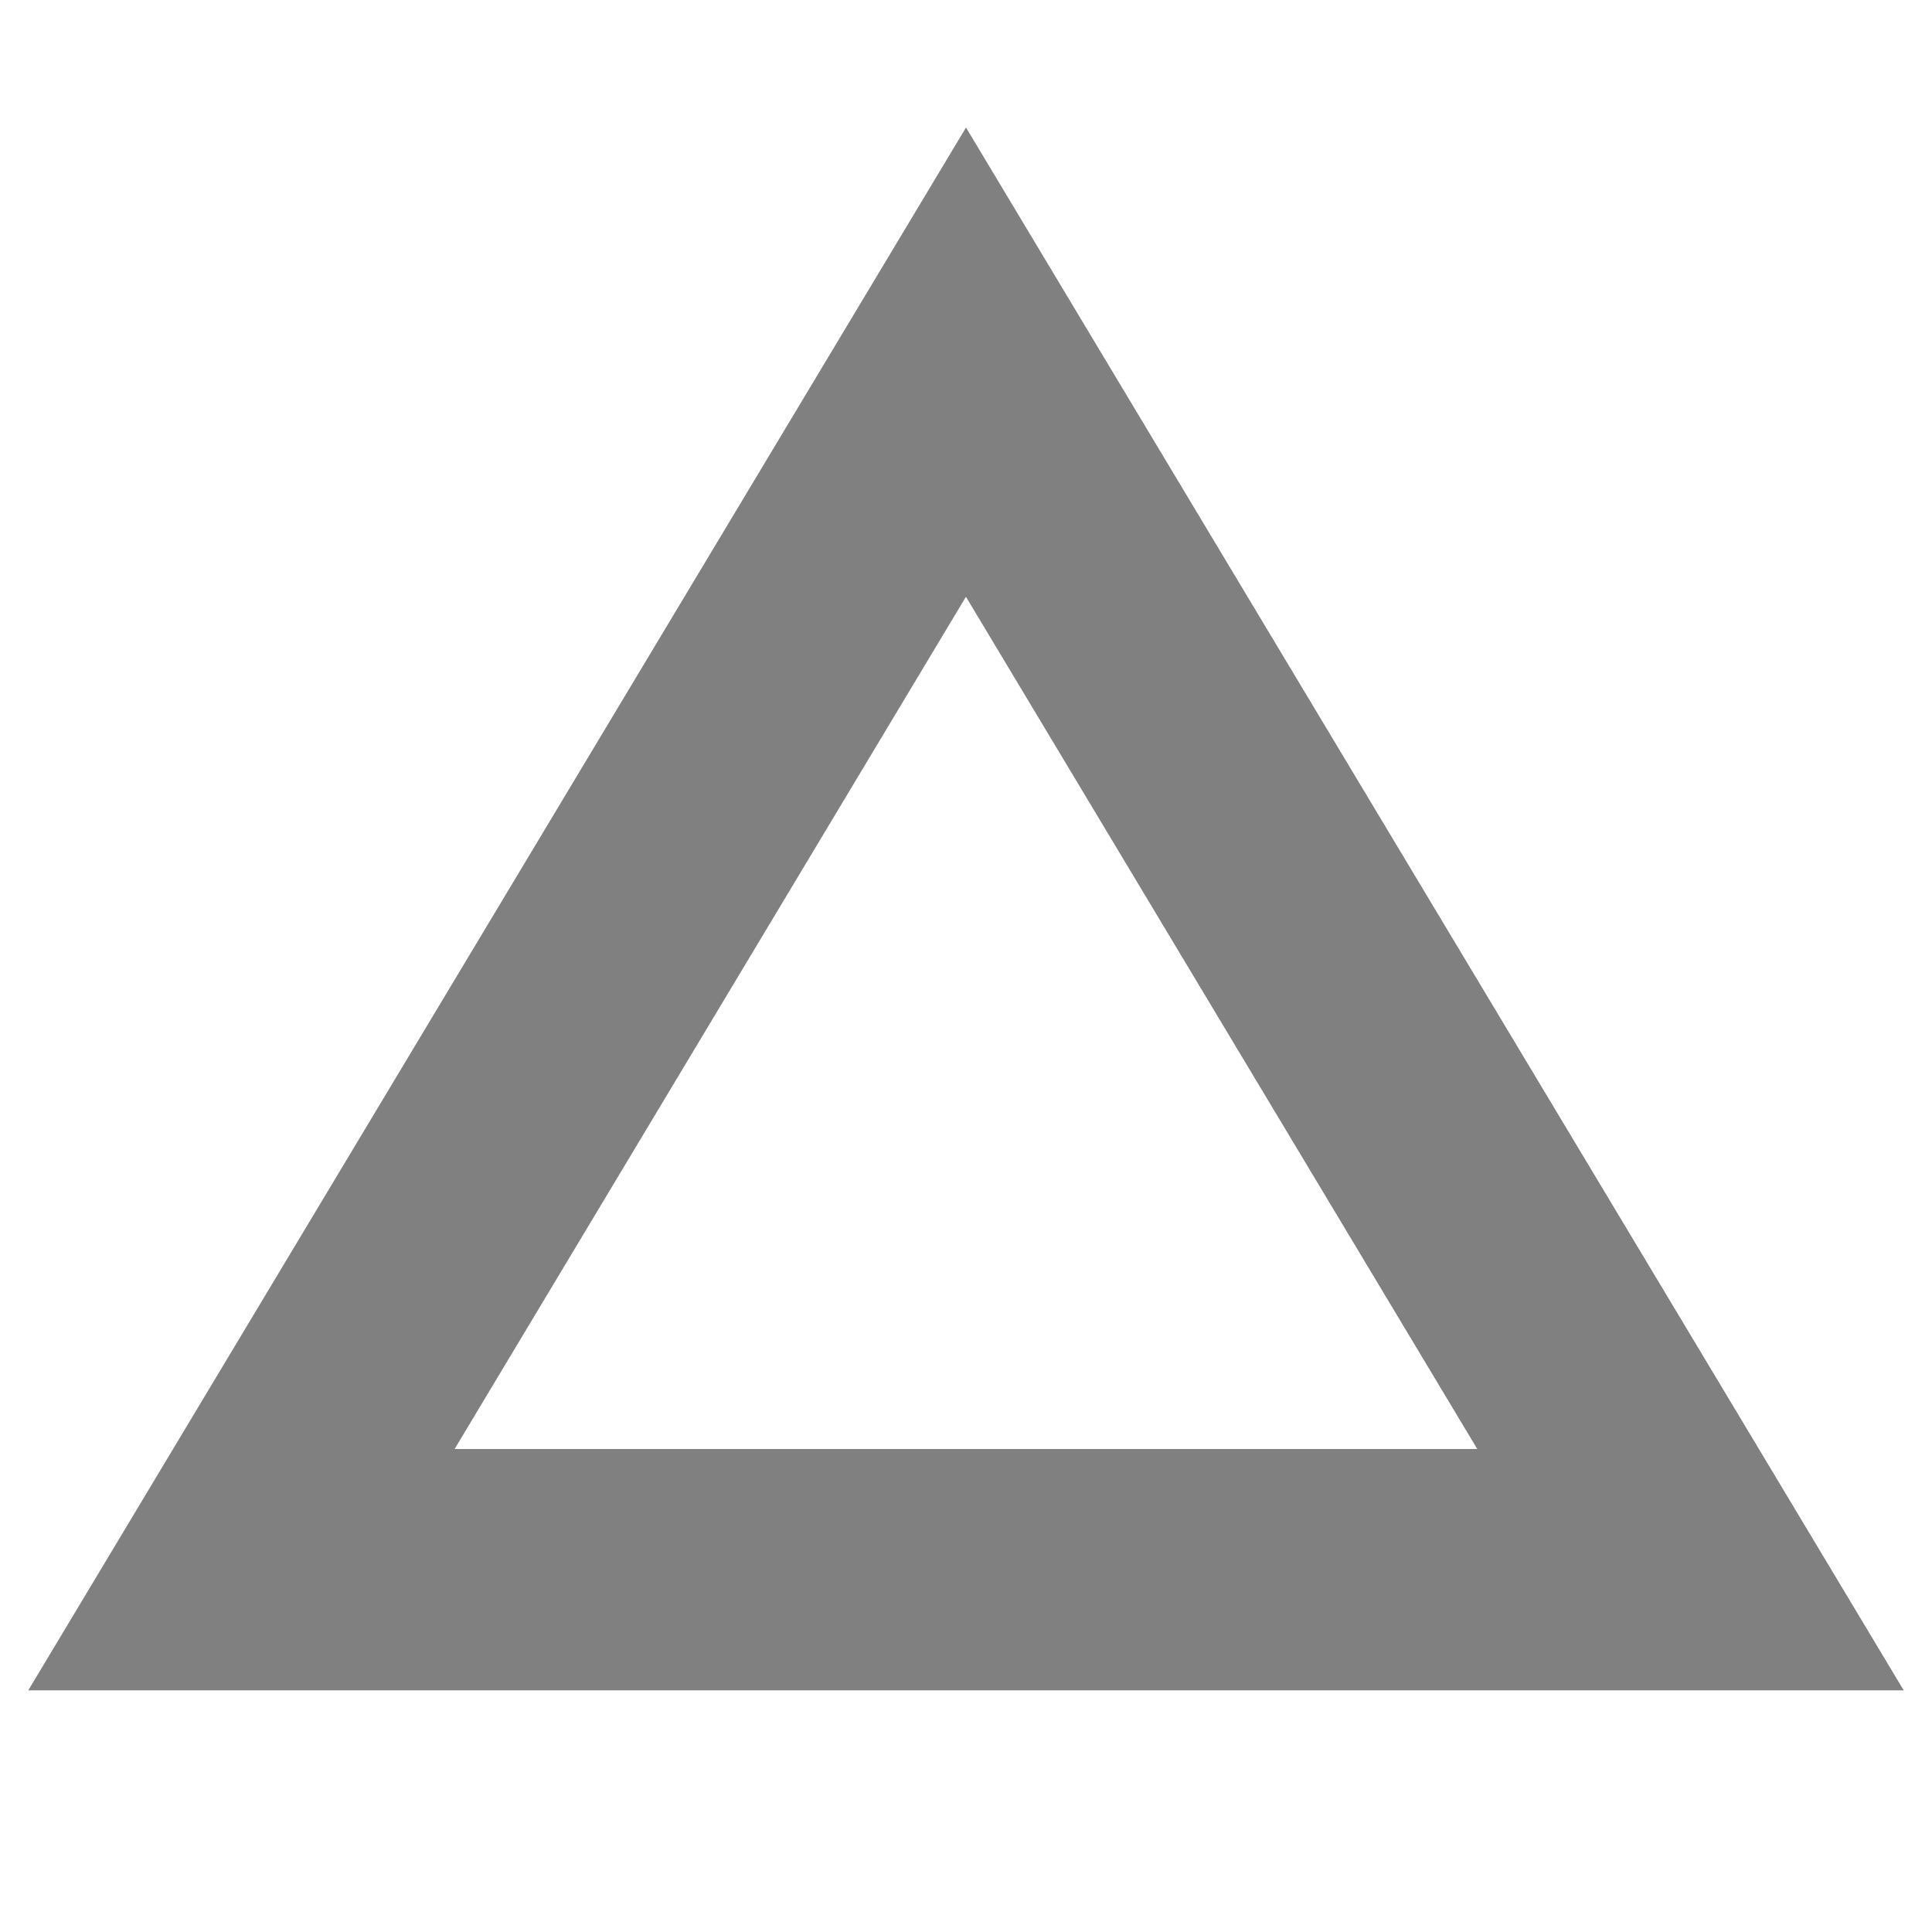 <?xml version="1.0" encoding="UTF-8" standalone="no"?>
<!-- Created with Inkscape (http://www.inkscape.org/) -->
<svg id="svg7384" xmlns:rdf="http://www.w3.org/1999/02/22-rdf-syntax-ns#" style="enable-background:new" xmlns="http://www.w3.org/2000/svg" xmlns:osb="http://www.openswatchbook.org/uri/2009/osb" height="16" width="16" version="1.1" xmlns:cc="http://creativecommons.org/ns#" xmlns:dc="http://purl.org/dc/elements/1.1/">
 <title id="title8473">Paper Symbolic Icon Theme</title>
 <g id="layer12" transform="translate(-665 39)">
  <path id="path5587" style="color-rendering:auto;text-decoration-color:#000000;color:#000000;shape-rendering:auto;solid-color:#000000;text-decoration-line:none;mix-blend-mode:normal;fill-opacity:.498;block-progression:tb;text-indent:0;image-rendering:auto;white-space:normal;text-decoration-style:solid;isolation:auto;enable-background:new;text-transform:none" d="m673-37.944-7.766 12.943h1.766 13.766l-7.766-12.943zm0 3.887 4.234 7.057h-8.469l4.234-7.057z"/>
 </g>
</svg>
